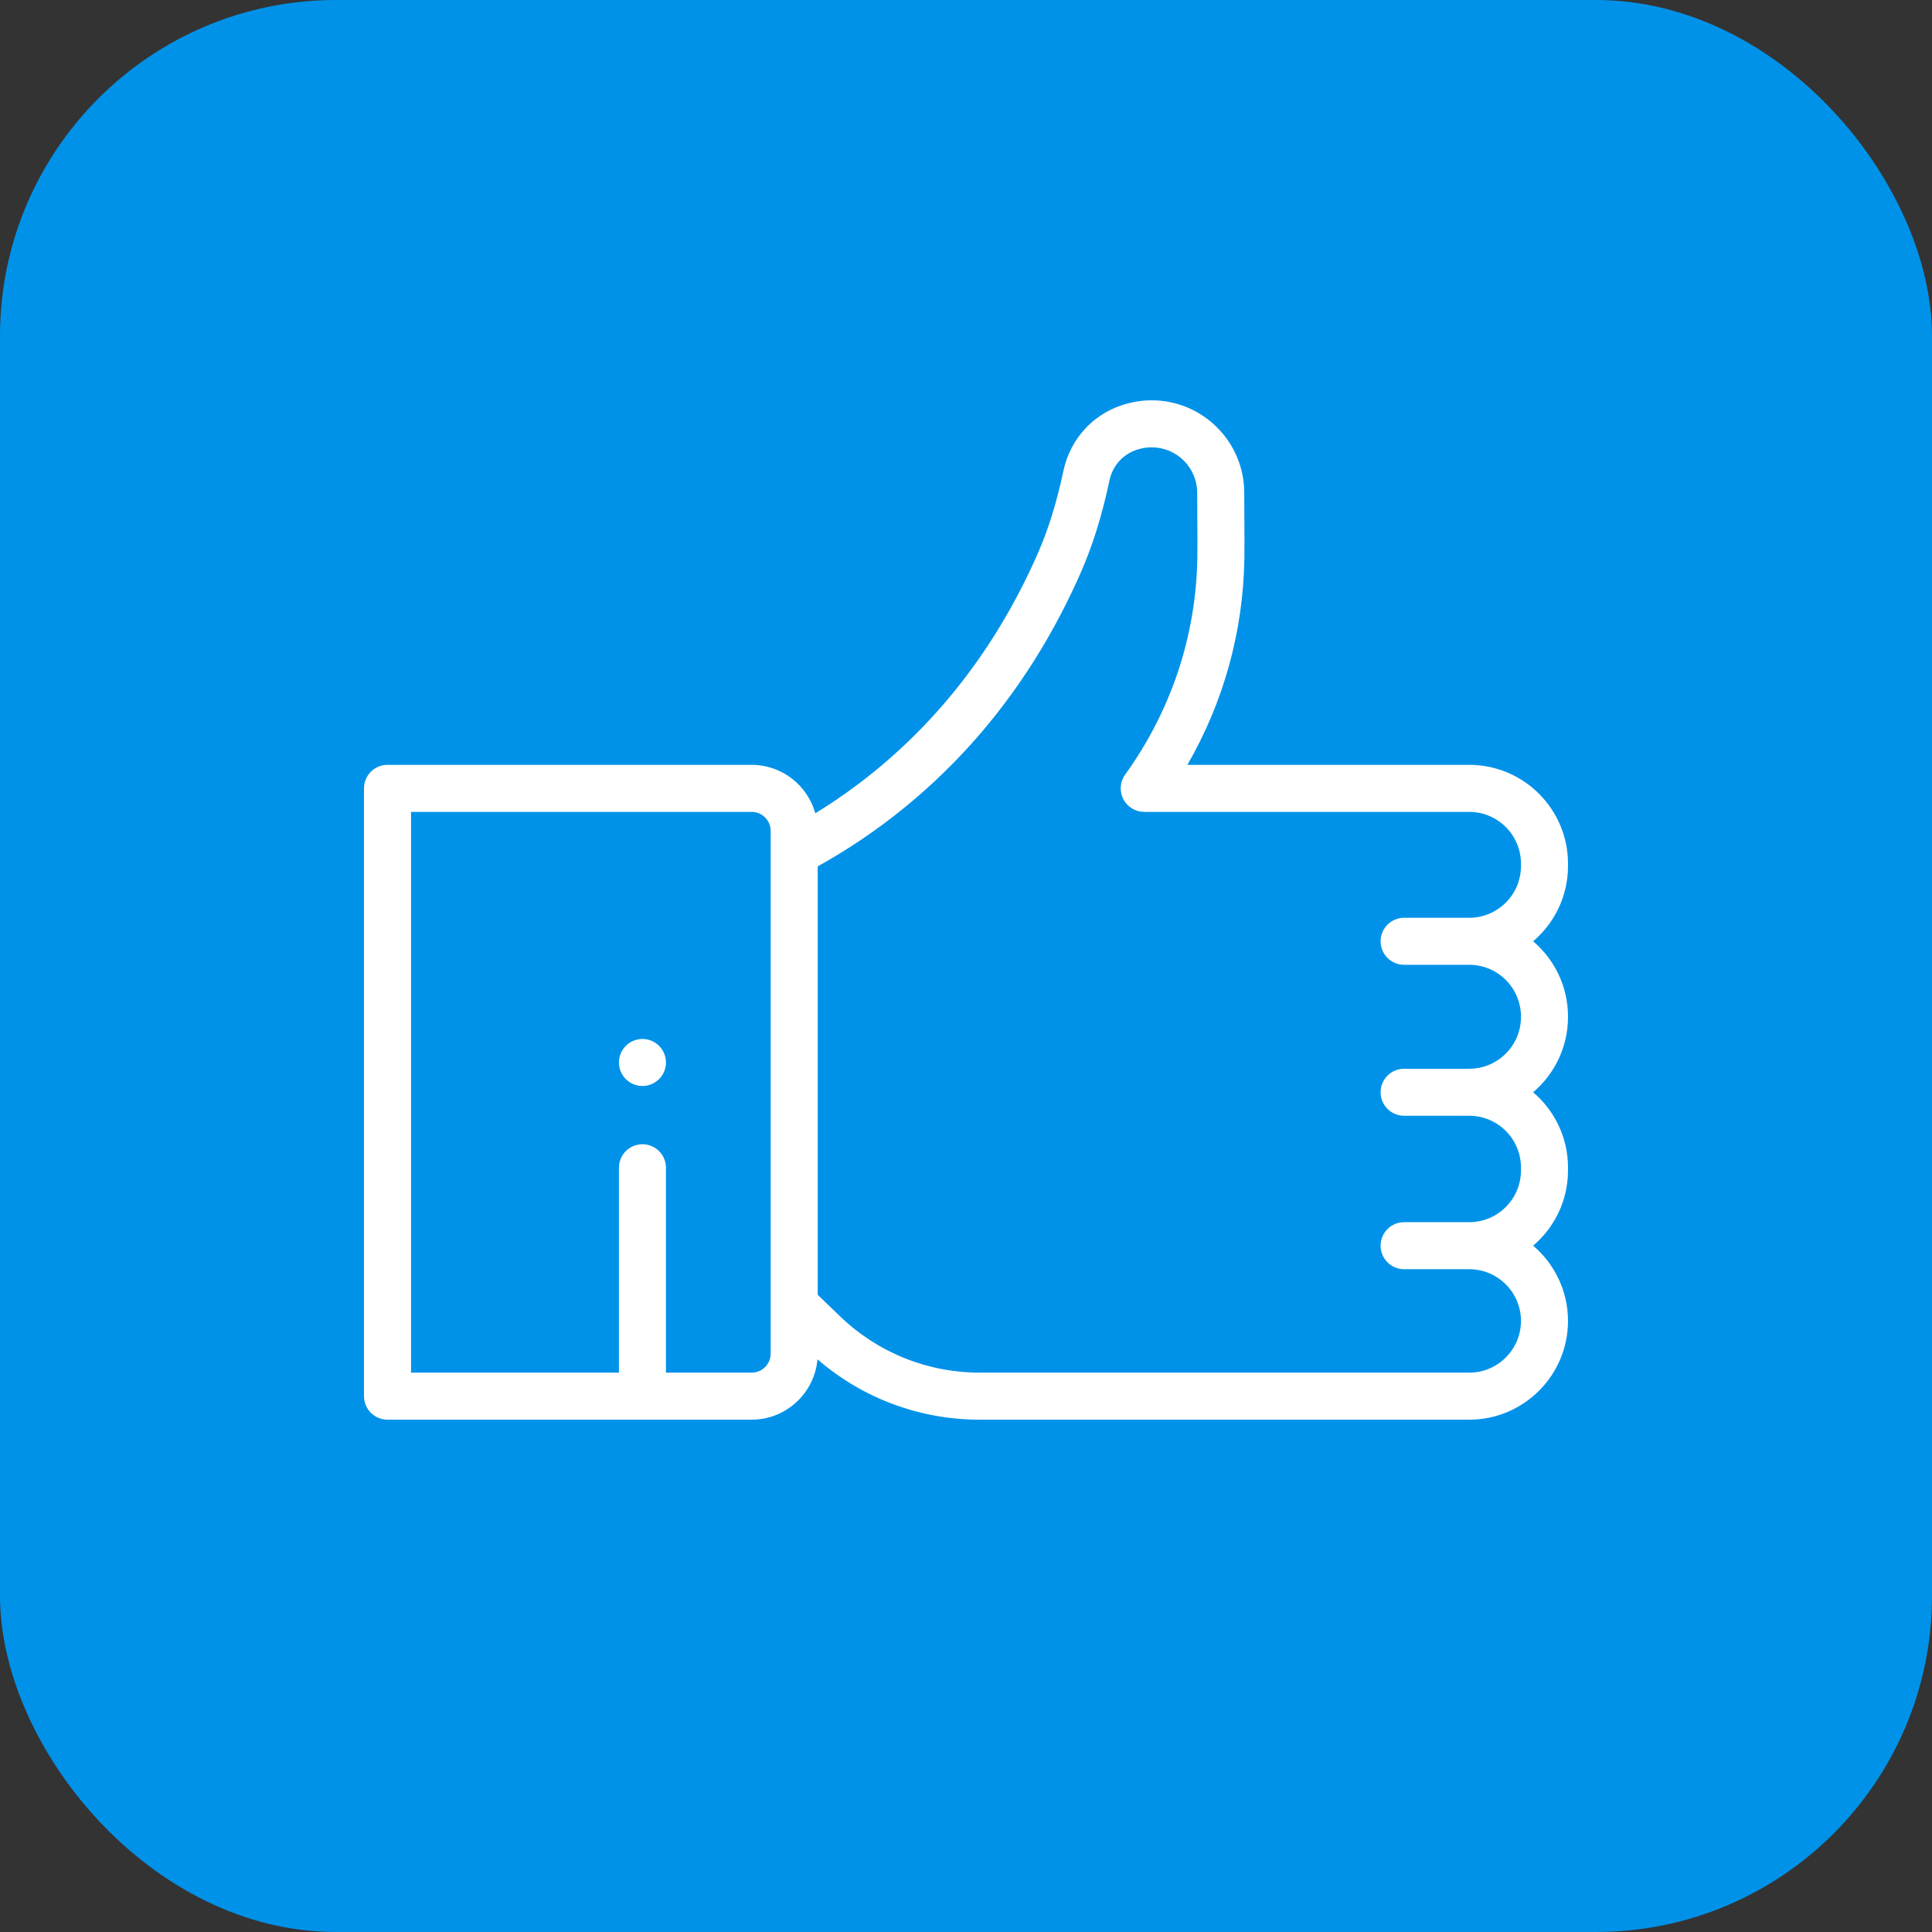<svg width="69" height="69" viewBox="0 0 69 69" fill="none" xmlns="http://www.w3.org/2000/svg">
<rect x="0" y="0" width="69" height="69" fill="#333333" stroke="none"/>
<rect width="69" height="69" rx="12" fill="#0092E8"/>
<path d="M22.945 38.785C23.408 38.785 23.784 38.41 23.784 37.946C23.784 37.482 23.408 37.106 22.945 37.106C22.481 37.106 22.105 37.482 22.105 37.946C22.105 38.41 22.481 38.785 22.945 38.785Z" fill="white"/>
<path d="M56 30.93V30.843C56 28.899 54.418 27.316 52.473 27.316H42.407C43.702 25.071 44.4 22.554 44.442 19.952C44.449 19.516 44.445 19.065 44.442 18.588C44.439 18.28 44.437 17.954 44.437 17.602C44.437 15.783 42.96 14.302 41.143 14.297C40.804 14.294 39.675 14.35 38.786 15.278C38.382 15.7 38.103 16.233 37.979 16.817C37.739 17.948 37.439 18.914 37.063 19.769C35.685 22.905 33.72 25.524 31.225 27.554C30.561 28.095 29.855 28.593 29.118 29.046C28.842 28.05 27.927 27.316 26.845 27.316H13.84C13.376 27.316 13 27.692 13 28.156V49.863C13 50.327 13.376 50.703 13.84 50.703H26.845C28.077 50.703 29.091 49.753 29.195 48.547C30.808 49.941 32.848 50.703 34.995 50.703H52.473C54.418 50.703 56 49.121 56 47.176C56 46.101 55.516 45.136 54.755 44.489C55.516 43.842 56 42.877 56 41.802V41.697C56 40.621 55.516 39.657 54.755 39.01C55.516 38.362 56 37.398 56 36.323V36.304C56 35.229 55.516 34.265 54.755 33.617C55.516 32.97 56 32.006 56 30.93ZM27.524 30.431C27.524 30.432 27.524 30.434 27.524 30.435V48.343C27.524 48.718 27.22 49.023 26.845 49.023H23.784V41.706C23.784 41.242 23.408 40.866 22.944 40.866C22.48 40.866 22.105 41.242 22.105 41.706V49.023H14.68V28.996H26.845C27.219 28.996 27.524 29.301 27.524 29.676V30.431ZM50.147 34.457H52.473C53.492 34.457 54.32 35.286 54.32 36.304V36.323C54.32 37.341 53.492 38.17 52.473 38.17H50.147C49.683 38.17 49.307 38.546 49.307 39.01C49.307 39.473 49.683 39.849 50.147 39.849H52.473C53.492 39.849 54.32 40.678 54.32 41.697V41.802C54.32 42.821 53.492 43.649 52.473 43.649H50.147C49.683 43.649 49.307 44.025 49.307 44.489C49.307 44.953 49.683 45.329 50.147 45.329H52.473C53.492 45.329 54.32 46.157 54.32 47.176C54.32 48.195 53.492 49.023 52.473 49.023H34.995C33.121 49.023 31.346 48.307 29.996 47.006L29.204 46.242V30.942C30.293 30.336 31.328 29.636 32.285 28.857C34.989 26.657 37.114 23.827 38.601 20.445C39.024 19.483 39.358 18.411 39.622 17.166C39.682 16.883 39.809 16.639 40 16.439C40.413 16.008 40.953 15.977 41.099 15.977C41.114 15.977 41.123 15.977 41.134 15.977C42.029 15.977 42.757 16.706 42.757 17.602C42.757 17.959 42.759 18.289 42.762 18.602C42.765 19.068 42.769 19.509 42.762 19.926C42.718 22.71 41.826 25.386 40.184 27.665C39.999 27.921 39.974 28.258 40.118 28.539C40.261 28.82 40.55 28.996 40.865 28.996H52.473C53.492 28.996 54.32 29.825 54.32 30.843V30.93H54.32C54.32 31.949 53.492 32.778 52.473 32.778H50.147C49.683 32.778 49.307 33.154 49.307 33.617C49.307 34.081 49.683 34.457 50.147 34.457Z" fill="white"/>
</svg>
